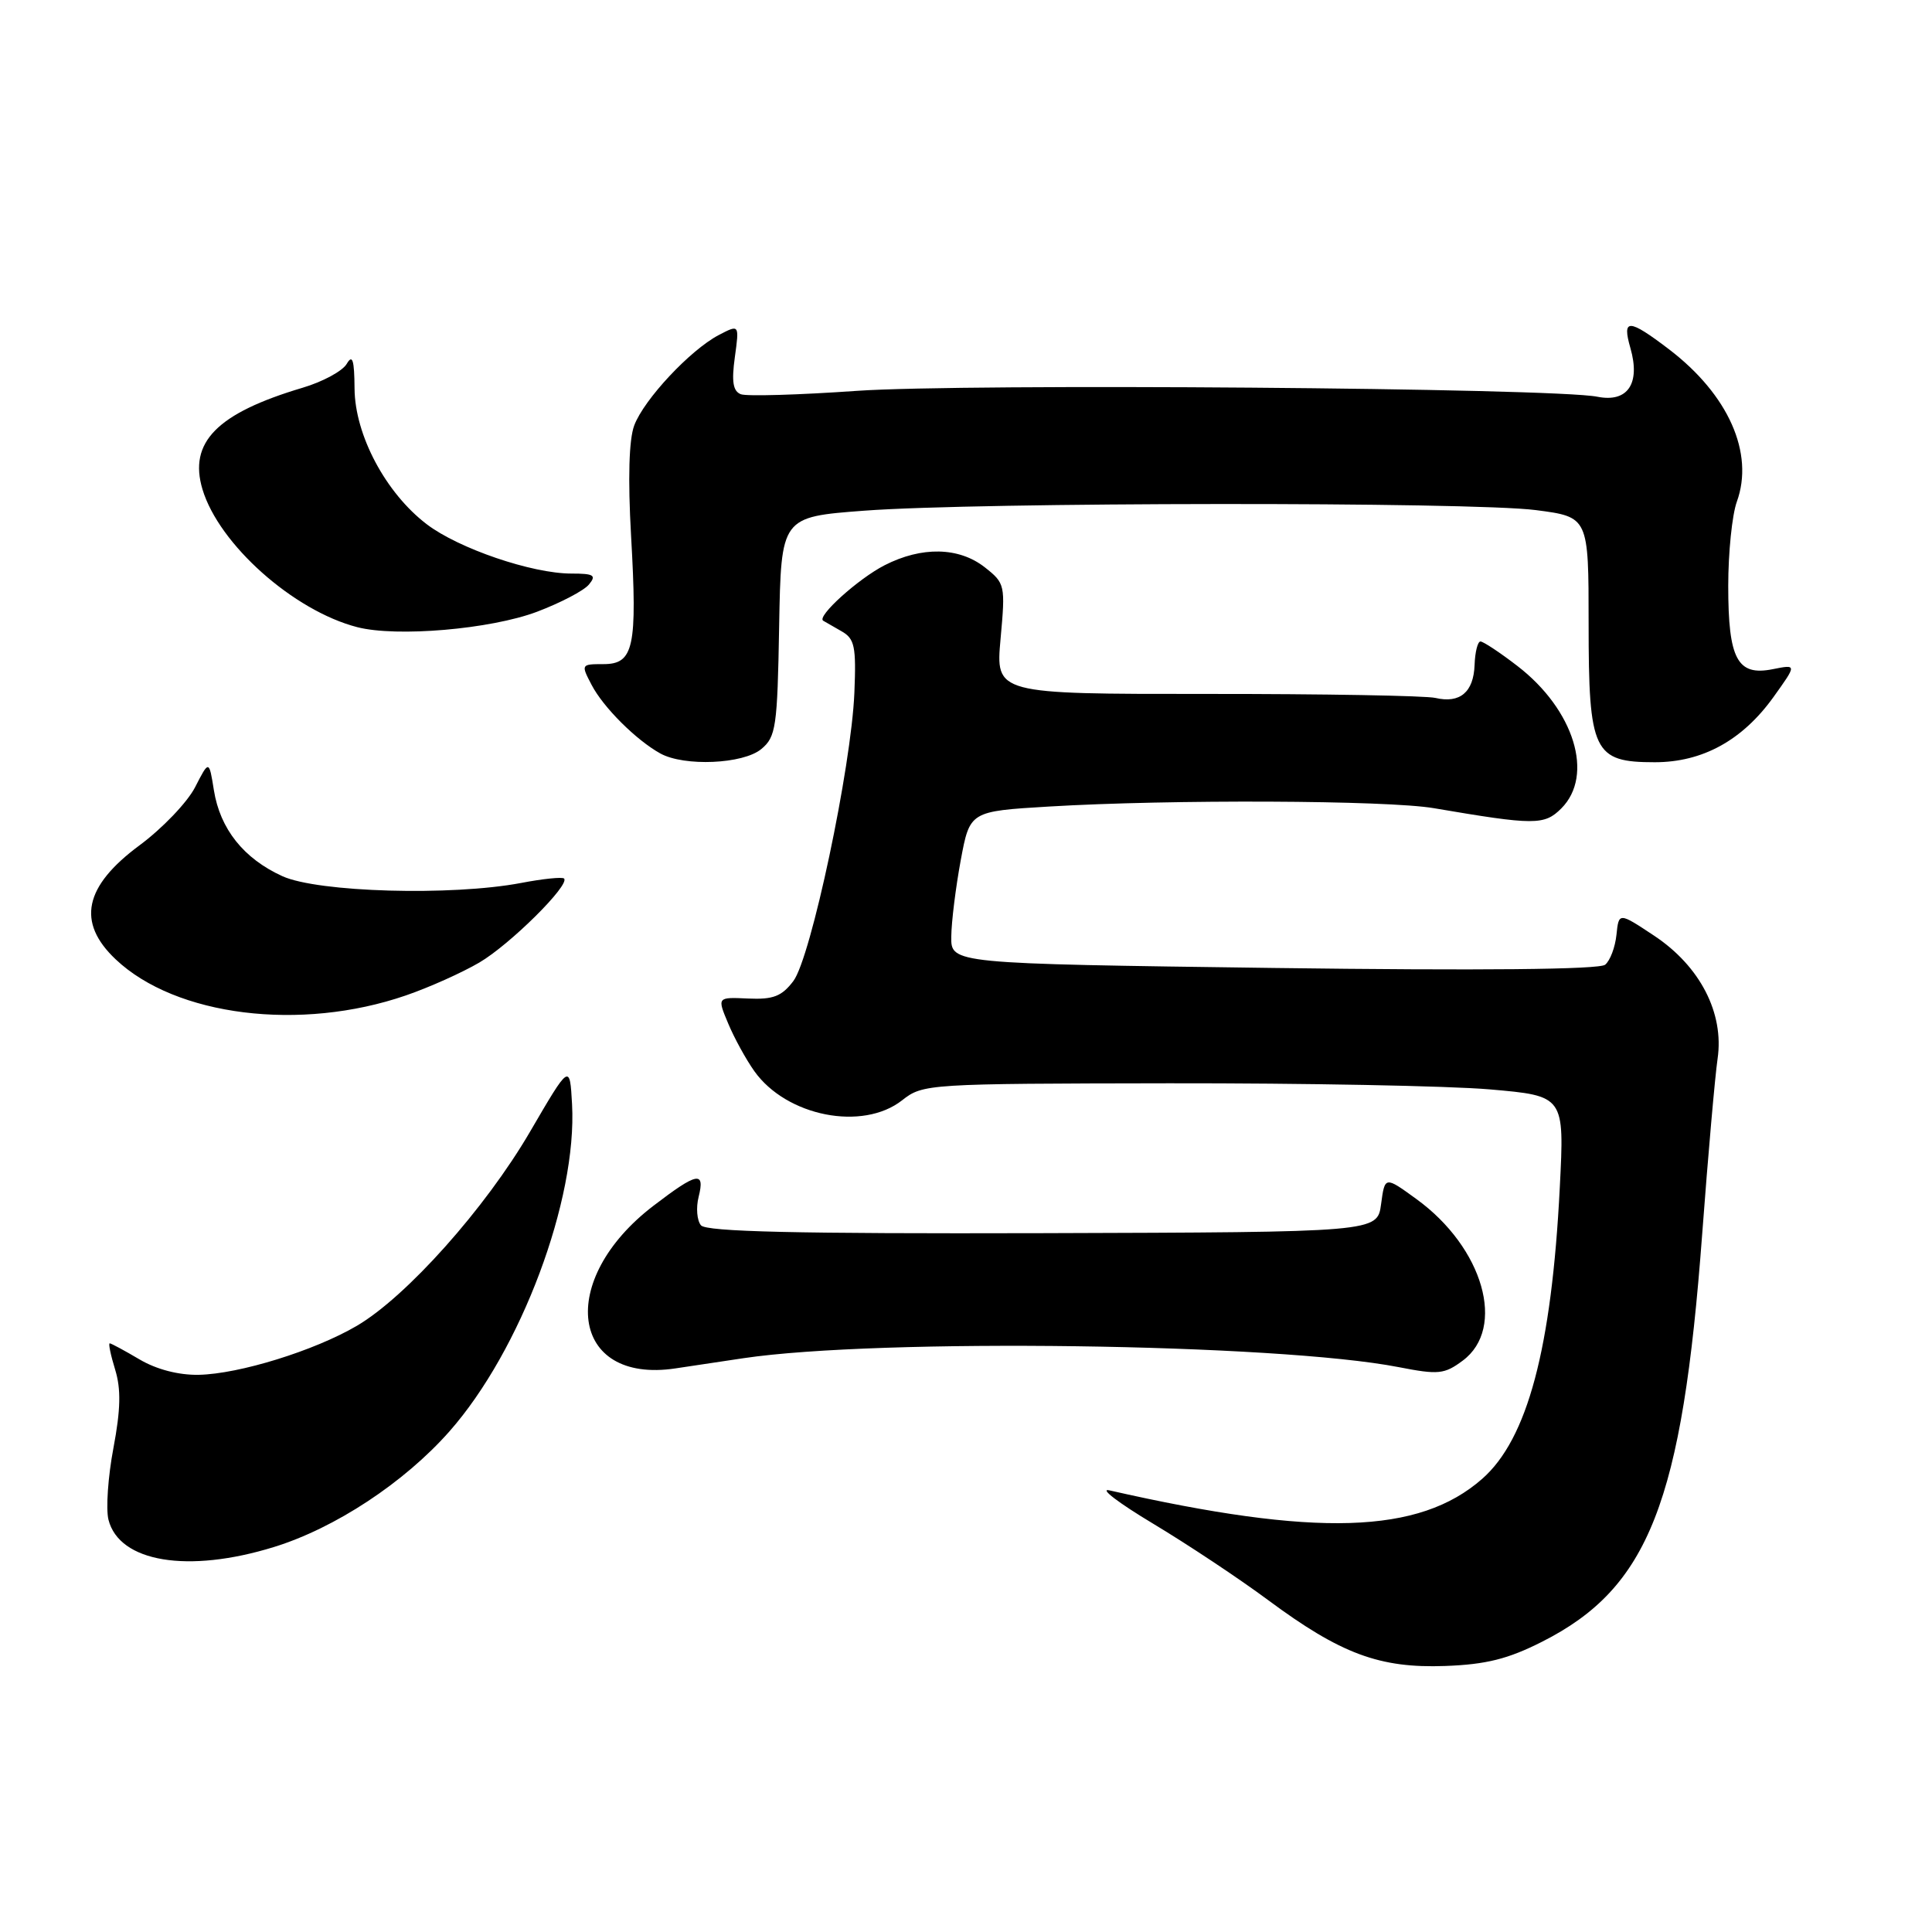 <?xml version="1.0" encoding="UTF-8" standalone="no"?>
<!DOCTYPE svg PUBLIC "-//W3C//DTD SVG 1.1//EN" "http://www.w3.org/Graphics/SVG/1.1/DTD/svg11.dtd" >
<svg xmlns="http://www.w3.org/2000/svg" xmlns:xlink="http://www.w3.org/1999/xlink" version="1.1" viewBox="0 0 256 256">
 <g >
 <path fill="currentColor"
d=" M 204.33 217.54 C 218.47 210.39 222.90 199.11 225.55 163.50 C 226.33 153.05 227.25 142.60 227.59 140.28 C 228.47 134.24 225.27 128.03 219.19 123.99 C 214.50 120.88 214.50 120.88 214.19 123.86 C 214.02 125.51 213.35 127.29 212.69 127.83 C 211.93 128.47 196.16 128.62 168.75 128.26 C 126.00 127.69 126.00 127.69 126.05 124.10 C 126.07 122.12 126.64 117.58 127.30 114.00 C 128.51 107.50 128.51 107.50 139.00 106.87 C 155.05 105.91 183.84 106.03 190.00 107.09 C 203.34 109.36 204.63 109.37 206.88 107.12 C 211.27 102.73 208.59 94.04 201.07 88.25 C 198.75 86.46 196.54 85.00 196.17 85.00 C 195.80 85.00 195.45 86.40 195.39 88.11 C 195.26 91.72 193.45 93.24 190.20 92.48 C 188.94 92.18 175.31 91.94 159.91 91.95 C 131.92 91.96 131.92 91.96 132.58 84.65 C 133.23 77.51 133.18 77.29 130.49 75.17 C 127.06 72.48 122.14 72.38 117.21 74.90 C 113.70 76.70 108.17 81.70 109.08 82.25 C 109.31 82.39 110.40 83.01 111.50 83.64 C 113.25 84.63 113.46 85.64 113.21 91.79 C 112.80 101.68 107.45 126.93 105.12 130.00 C 103.58 132.03 102.44 132.46 99.12 132.31 C 95.02 132.12 95.02 132.12 96.49 135.62 C 97.29 137.54 98.85 140.38 99.95 141.93 C 104.22 147.93 114.30 149.91 119.54 145.79 C 122.30 143.62 122.87 143.59 154.92 143.54 C 172.84 143.52 191.95 143.88 197.40 144.35 C 207.30 145.21 207.30 145.21 206.68 157.35 C 205.60 178.68 202.40 190.69 196.39 195.96 C 188.04 203.29 174.44 203.71 147.00 197.48 C 145.62 197.17 148.22 199.15 152.77 201.88 C 157.32 204.61 164.19 209.17 168.03 212.02 C 177.66 219.16 182.81 221.07 191.51 220.75 C 196.93 220.55 199.83 219.82 204.33 217.54 Z  M 36.29 204.99 C 44.40 202.49 53.57 196.44 59.54 189.68 C 69.02 178.94 76.49 158.99 75.80 146.31 C 75.50 140.93 75.50 140.93 70.22 149.98 C 64.31 160.11 53.85 171.83 47.28 175.68 C 41.65 178.98 31.70 182.06 26.33 182.17 C 23.68 182.22 20.74 181.46 18.49 180.13 C 16.51 178.96 14.73 178.00 14.54 178.00 C 14.34 178.00 14.67 179.57 15.26 181.49 C 16.05 184.06 15.99 186.77 15.03 191.87 C 14.31 195.66 14.02 199.93 14.37 201.36 C 15.79 207.00 24.90 208.51 36.29 204.99 Z  M 98.50 179.97 C 116.44 177.30 169.26 178.02 185.32 181.15 C 190.60 182.18 191.39 182.10 193.82 180.29 C 199.61 175.99 196.56 165.32 187.68 158.88 C 183.50 155.84 183.50 155.84 183.00 159.56 C 182.50 163.27 182.50 163.27 138.17 163.40 C 105.54 163.49 93.59 163.21 92.88 162.36 C 92.35 161.72 92.21 160.02 92.57 158.60 C 93.44 155.12 92.40 155.32 86.60 159.76 C 73.70 169.61 75.55 183.42 89.50 181.32 C 91.15 181.07 95.20 180.46 98.50 179.97 Z  M 53.78 131.90 C 56.84 130.85 61.21 128.89 63.50 127.55 C 67.57 125.17 75.57 117.23 74.74 116.41 C 74.51 116.18 71.94 116.44 69.03 117.00 C 59.84 118.74 42.12 118.24 37.42 116.10 C 32.29 113.77 29.16 109.84 28.34 104.70 C 27.70 100.70 27.70 100.70 25.84 104.33 C 24.81 106.32 21.51 109.77 18.50 112.00 C 11.14 117.44 10.13 122.21 15.33 127.12 C 23.29 134.65 39.82 136.71 53.78 131.90 Z  M 100.88 99.25 C 102.82 97.64 103.01 96.35 103.24 83.00 C 103.50 68.50 103.50 68.50 114.50 67.67 C 129.56 66.53 194.88 66.48 203.50 67.59 C 210.50 68.50 210.50 68.50 210.50 82.64 C 210.50 99.65 211.14 101.00 219.27 101.00 C 225.59 101.00 230.87 98.10 234.99 92.37 C 238.10 88.03 238.10 88.03 234.90 88.67 C 230.21 89.61 229.00 87.35 229.00 77.63 C 229.00 73.24 229.51 68.22 230.14 66.48 C 232.47 60.04 229.02 52.29 221.16 46.29 C 215.79 42.20 214.90 42.17 216.04 46.13 C 217.39 50.84 215.67 53.37 211.66 52.57 C 205.86 51.40 127.82 50.79 113.54 51.79 C 105.86 52.33 98.94 52.53 98.17 52.24 C 97.13 51.84 96.92 50.58 97.37 47.33 C 97.97 42.97 97.97 42.97 95.23 44.40 C 91.45 46.39 85.34 52.92 84.04 56.37 C 83.34 58.23 83.19 63.39 83.62 70.99 C 84.46 85.77 83.98 88.00 79.96 88.00 C 76.99 88.00 76.97 88.04 78.39 90.75 C 79.94 93.73 84.30 98.07 87.50 99.84 C 90.68 101.59 98.48 101.25 100.88 99.25 Z  M 71.16 81.06 C 74.27 79.88 77.36 78.27 78.03 77.46 C 79.06 76.23 78.70 76.00 75.71 76.00 C 70.49 76.00 60.76 72.68 56.54 69.46 C 51.11 65.32 47.03 57.65 46.98 51.50 C 46.95 47.67 46.71 46.90 45.94 48.22 C 45.38 49.17 42.76 50.59 40.09 51.38 C 28.76 54.75 24.96 58.60 26.83 64.84 C 29.02 72.13 38.89 80.92 47.33 83.10 C 52.54 84.45 65.01 83.38 71.16 81.06 Z "/>
</g>
</svg>